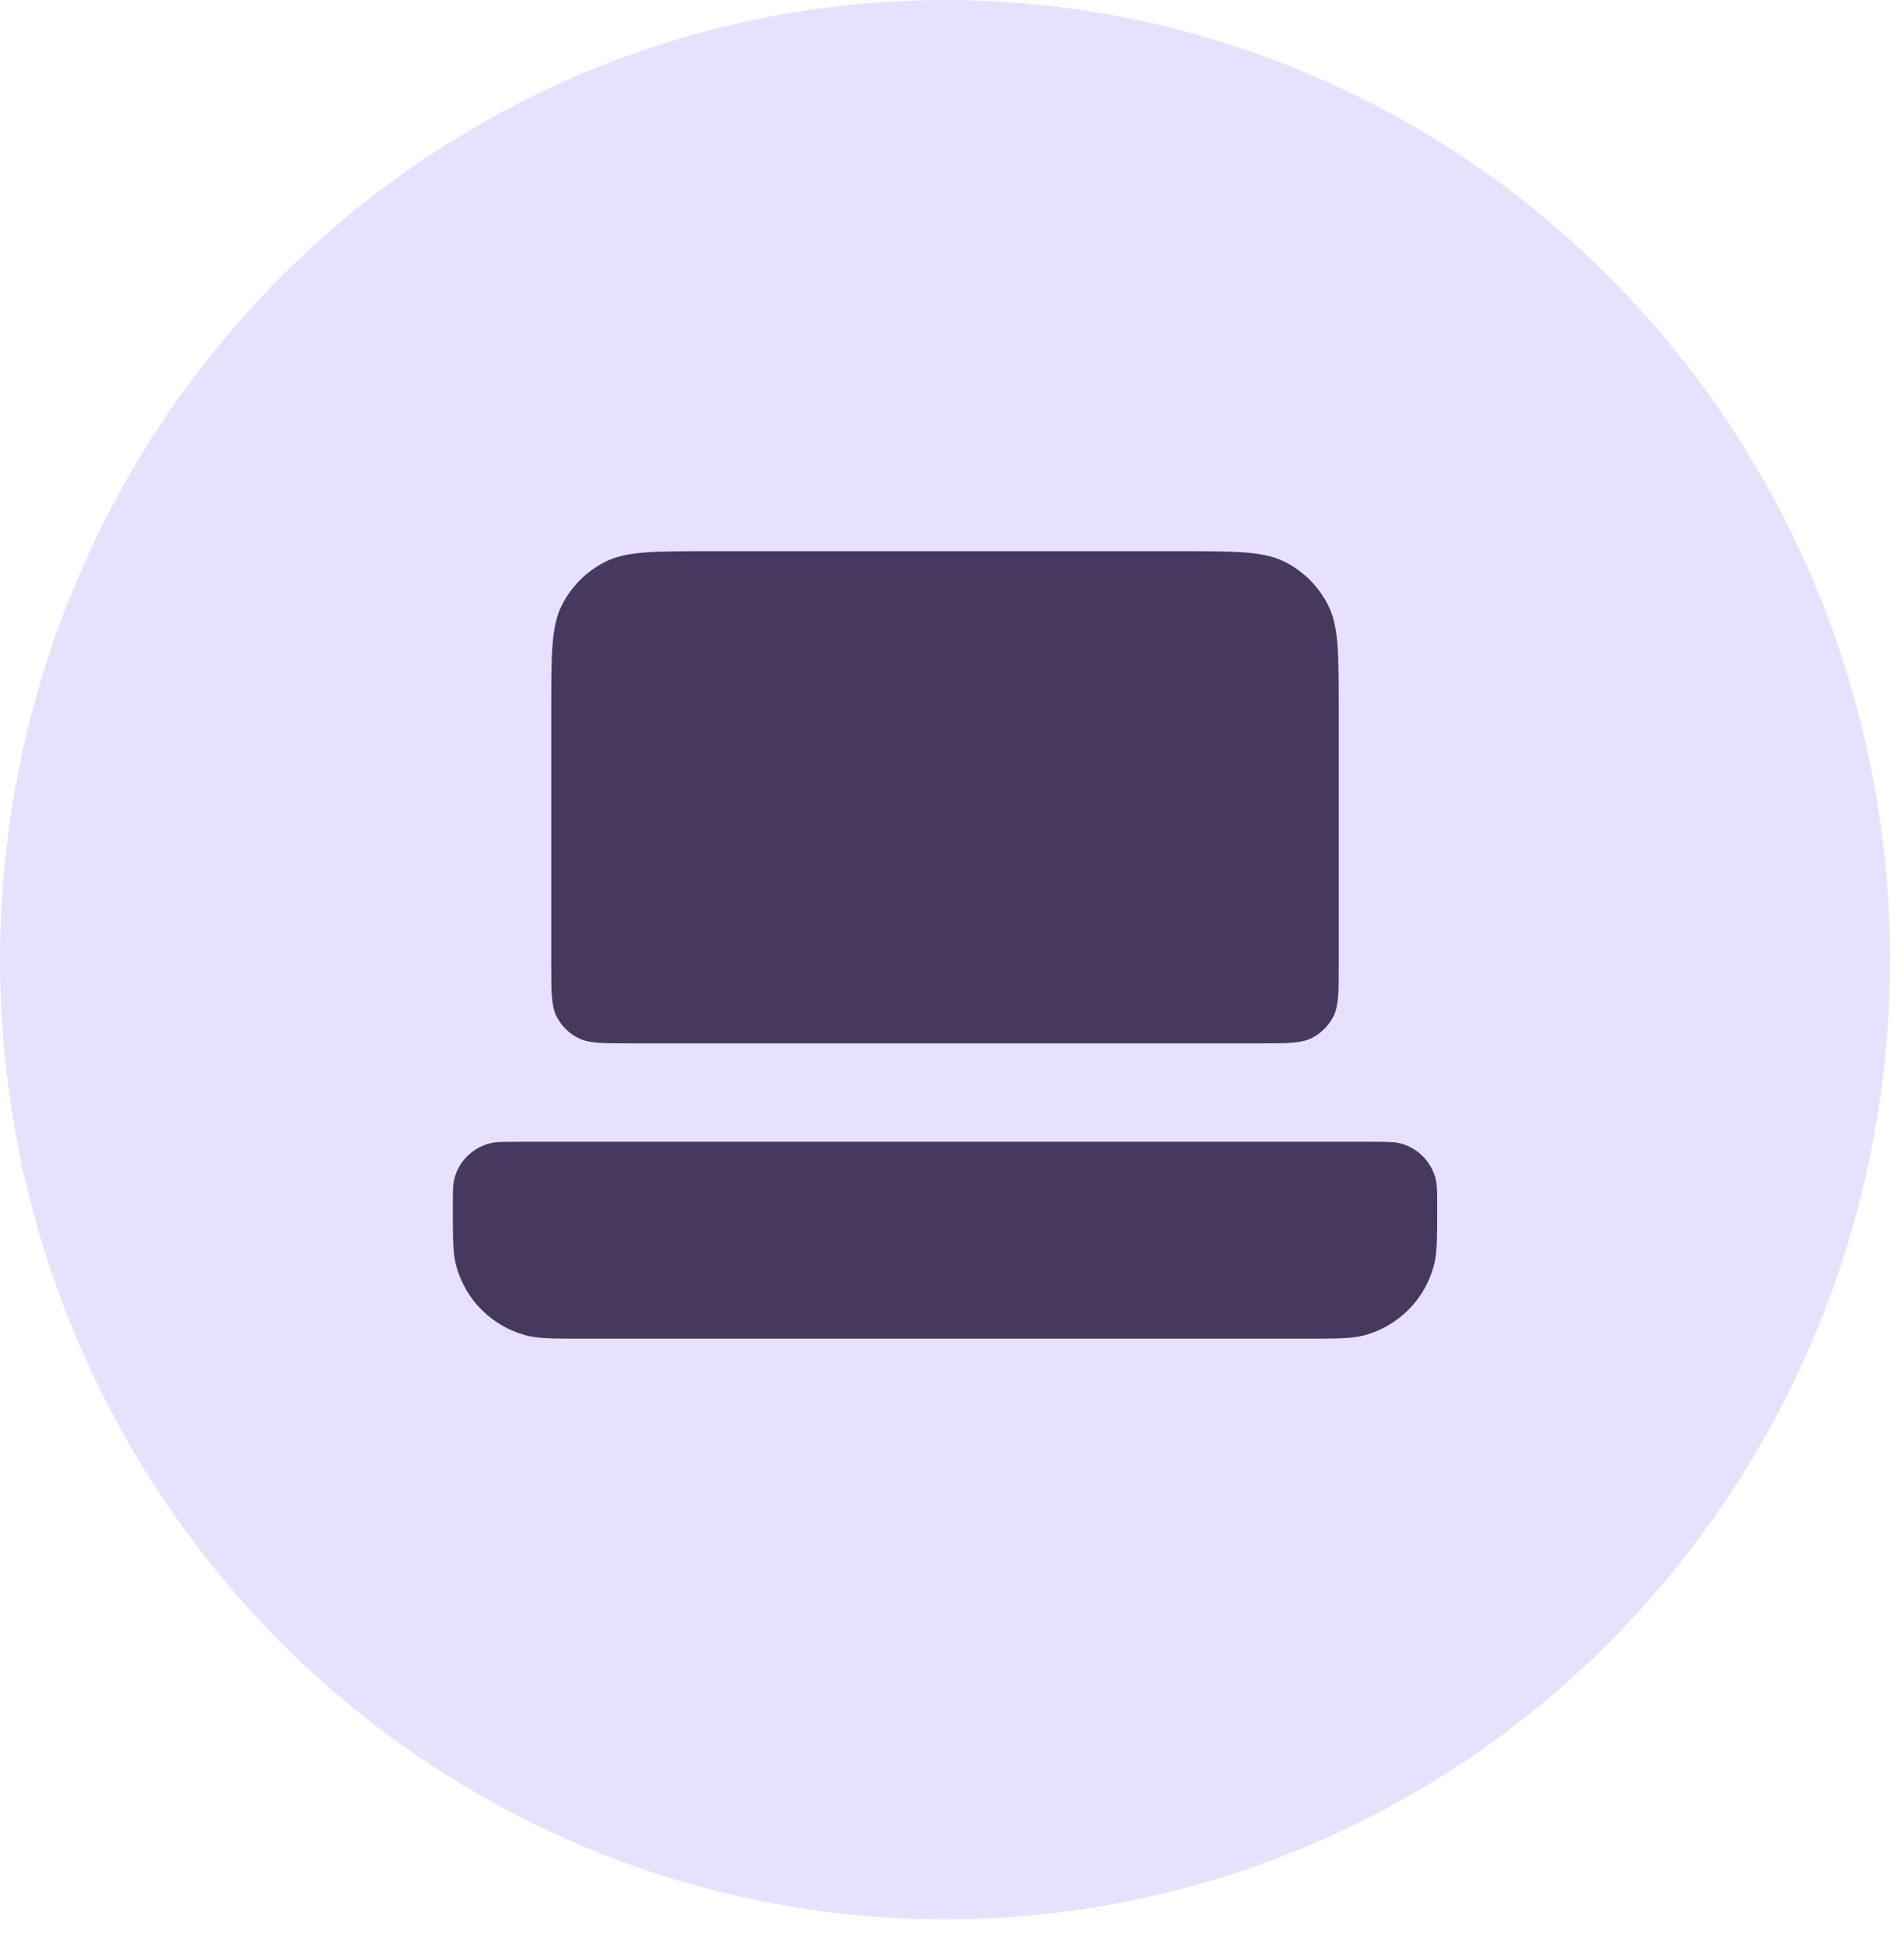 <svg width="46" height="47" viewBox="0 0 46 47" fill="none" xmlns="http://www.w3.org/2000/svg">
<ellipse rx="22.831" ry="23.188" transform="matrix(1 0 0 -1 22.831 23.188)" fill="#E8E1FE"/>
<path d="M15.22 25.209C14.555 25.209 14.222 25.209 13.967 25.079C13.743 24.965 13.562 24.784 13.447 24.56C13.318 24.305 13.318 23.972 13.318 23.306L13.318 17.123C13.318 15.791 13.318 15.125 13.577 14.617C13.805 14.169 14.169 13.805 14.616 13.577C15.125 13.318 15.791 13.318 17.123 13.318L28.538 13.318C29.87 13.318 30.536 13.318 31.045 13.577C31.492 13.805 31.856 14.169 32.084 14.617C32.343 15.125 32.343 15.791 32.343 17.123V23.306C32.343 23.972 32.343 24.305 32.214 24.56C32.1 24.784 31.918 24.965 31.694 25.079C31.44 25.209 31.107 25.209 30.441 25.209L15.22 25.209Z" fill="#473860"/>
<path d="M14.111 32.344C13.373 32.344 13.005 32.344 12.702 32.263C11.882 32.043 11.241 31.402 11.021 30.581C10.94 30.279 10.94 29.91 10.94 29.173C10.94 28.804 10.94 28.62 10.98 28.468C11.09 28.058 11.411 27.738 11.821 27.628C11.972 27.587 12.157 27.587 12.525 27.587L33.136 27.587C33.505 27.587 33.689 27.587 33.84 27.628C34.251 27.738 34.571 28.058 34.681 28.468C34.722 28.62 34.722 28.804 34.722 29.173C34.722 29.91 34.722 30.279 34.641 30.581C34.421 31.402 33.78 32.043 32.959 32.263C32.657 32.344 32.288 32.344 31.551 32.344L14.111 32.344Z" fill="#473860"/>
</svg>
